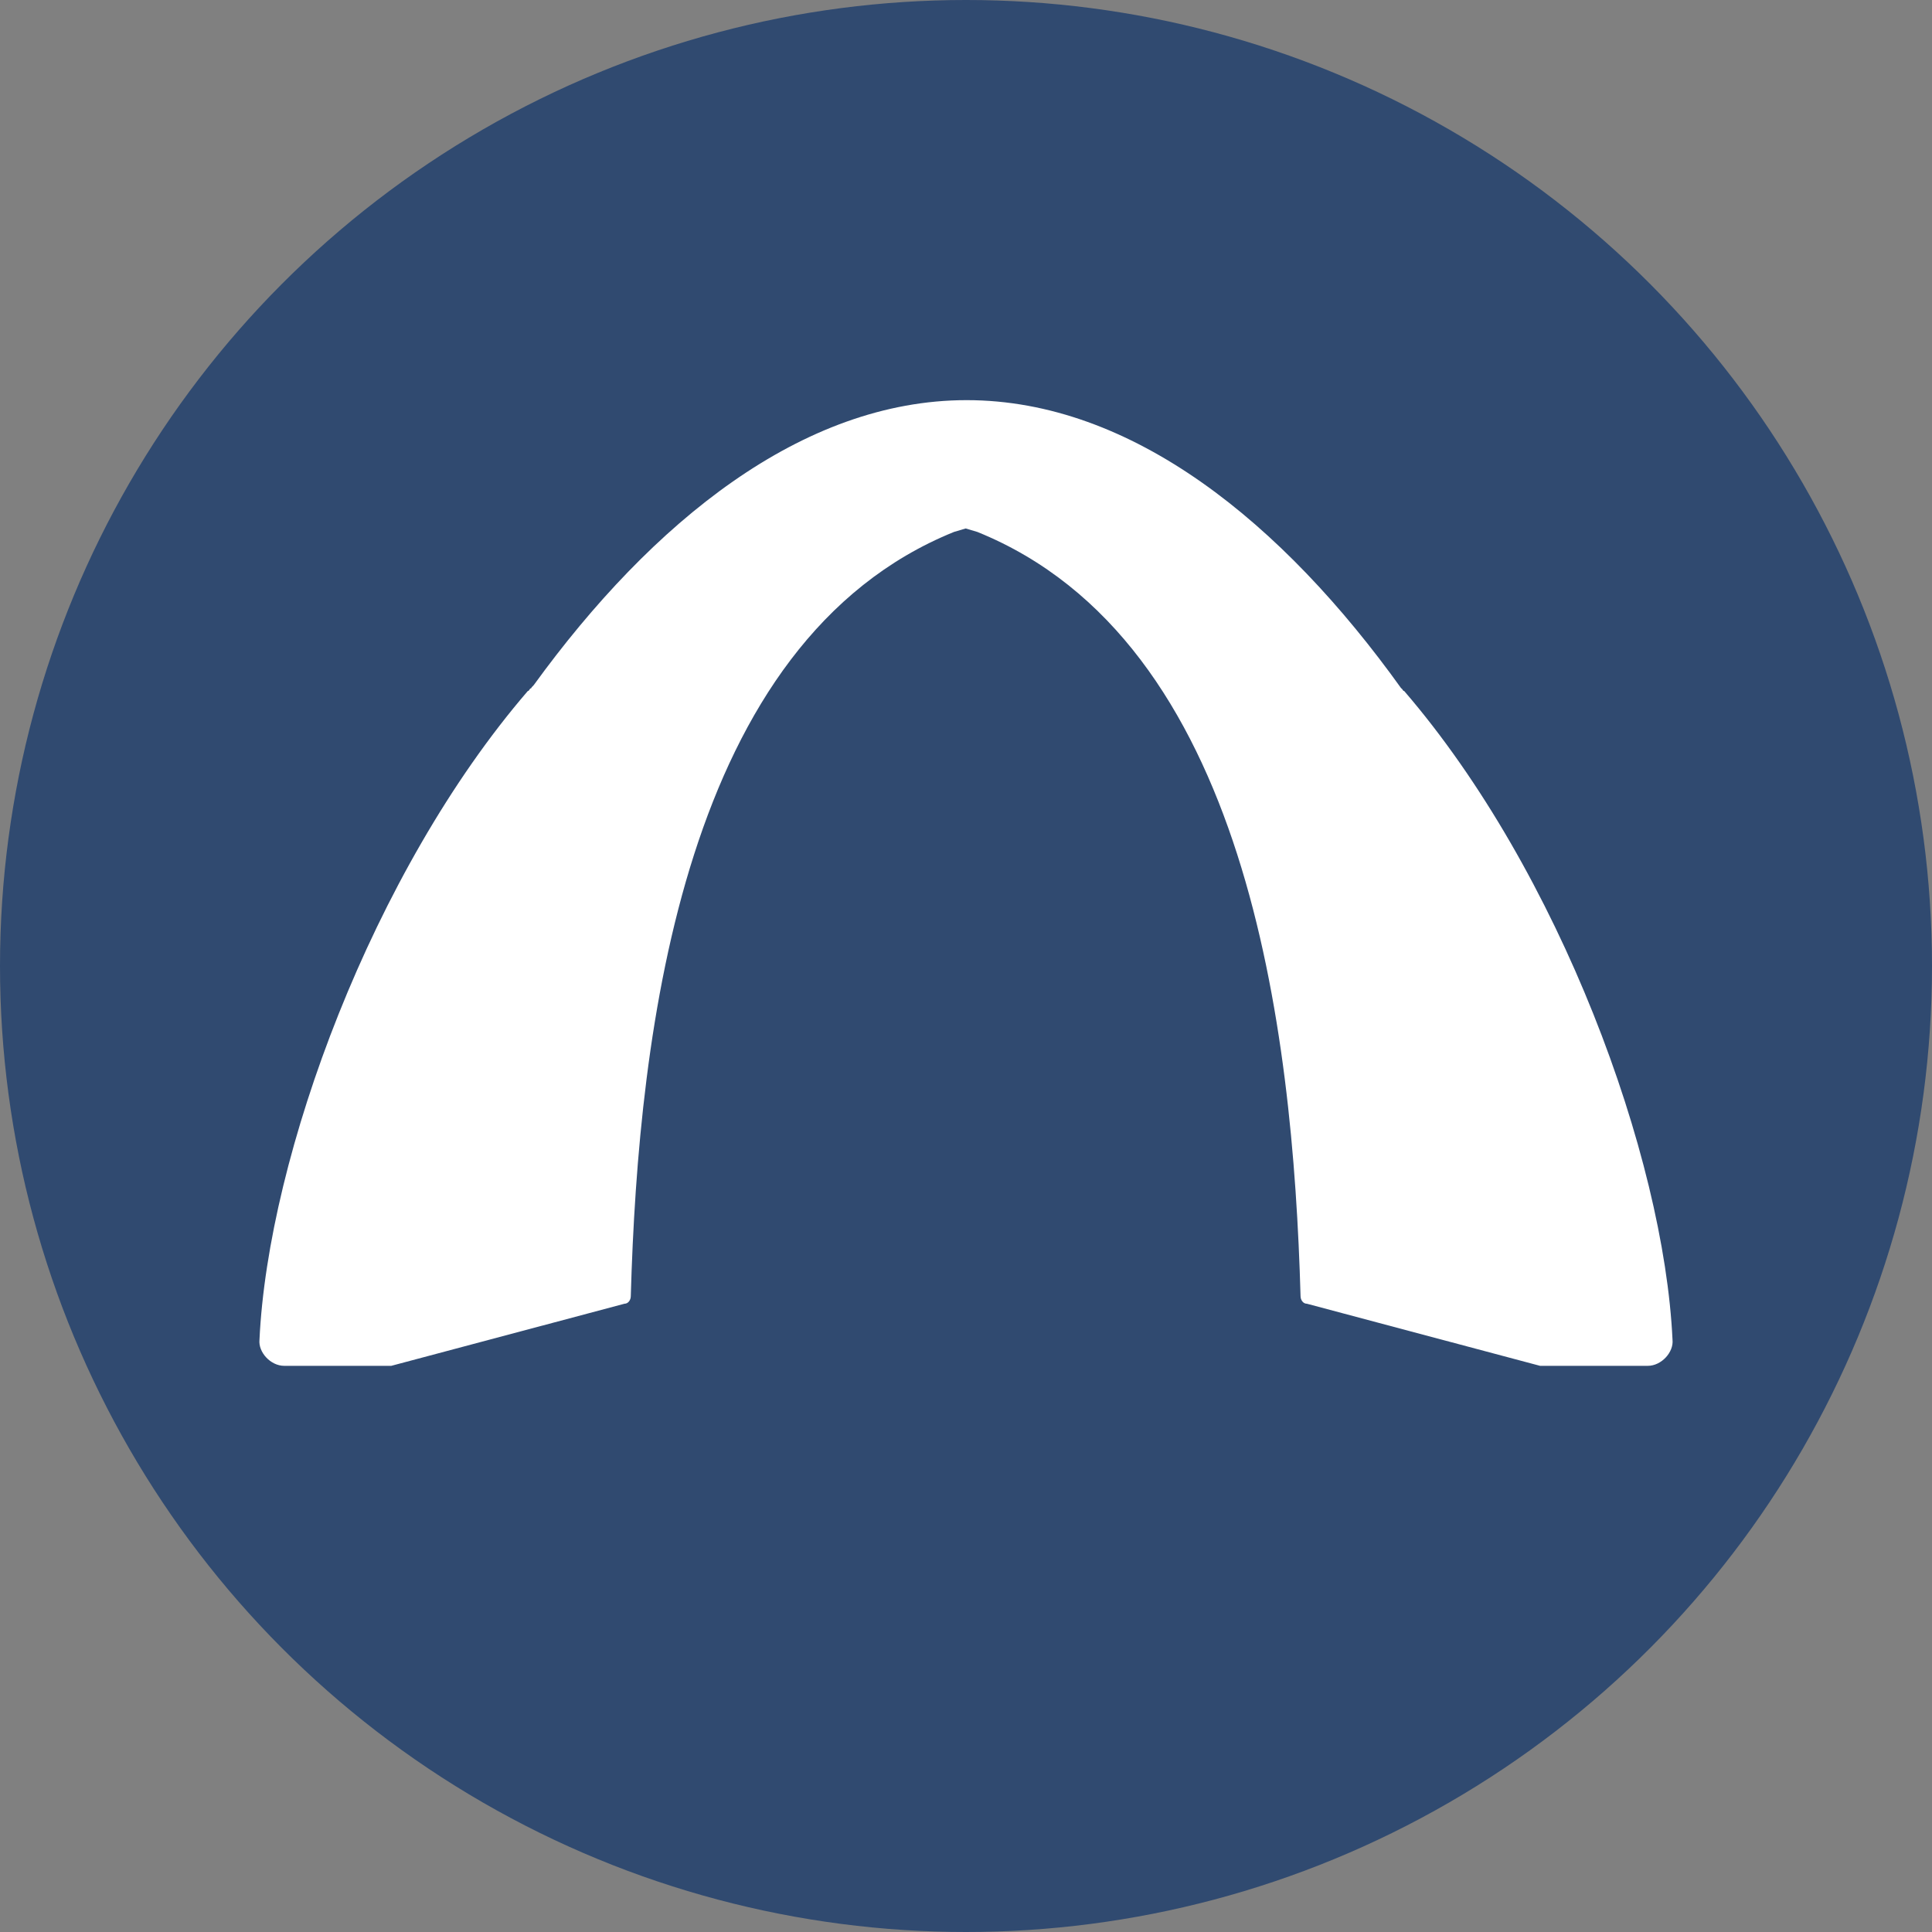 <?xml version="1.0" encoding="utf-8"?>
<!-- Generator: Adobe Illustrator 18.0.0, SVG Export Plug-In . SVG Version: 6.00 Build 0)  -->
<!DOCTYPE svg PUBLIC "-//W3C//DTD SVG 1.1//EN" "http://www.w3.org/Graphics/SVG/1.1/DTD/svg11.dtd">
<svg version="1.1" id="Layer_1" xmlns="http://www.w3.org/2000/svg" xmlns:xlink="http://www.w3.org/1999/xlink" x="0px" y="0px"
	 viewBox="950.8 -149.4 609.8 609.8" enable-background="new 950.8 -149.4 609.8 609.8" xml:space="preserve">
<rect x="950.8" y="-149.4" width="609.8" height="609.8" fill="#808080" stroke="none"/>
<circle fill="#304A70" cx="1255.7" cy="155.5" r="304.9"/>
<path fill="#FFFFFF" d="M1478.7,273.5c-2.7-58.1-35.7-147.9-84.7-204.8c-0.4,0-0.4-0.4-0.8-0.8c0,0-0.1,0-0.1,0
	c-37.4-52.2-85-91-137.2-91c-51.9,0-99.3,38.5-136.6,89.9c-0.2,0.2-0.4,0.5-0.7,0.7c0,0.4-0.4,0.4-0.4,0.4c-0.4,0.4-0.4,0.8-0.8,0.8
	c-49,56.9-82,146.7-84.7,204.8c-0.4,3.9,3.5,8.2,7.8,8.2h29.2h1.7h0h1.4h1.5l73.6-19.6c1.2,0,2-1.2,2-2.4
	c2.4-84.7,16.9-206.7,102-241.2l3.7-1.1l3.7,1.1c85.1,34.5,99.6,156.5,102,241.2c0,1.2,0.8,2.4,2,2.4l73.6,19.6h1.2h1.8h0h2.3h28.7
	C1475.2,281.7,1479.1,277.4,1478.7,273.5z"/>
</svg>
